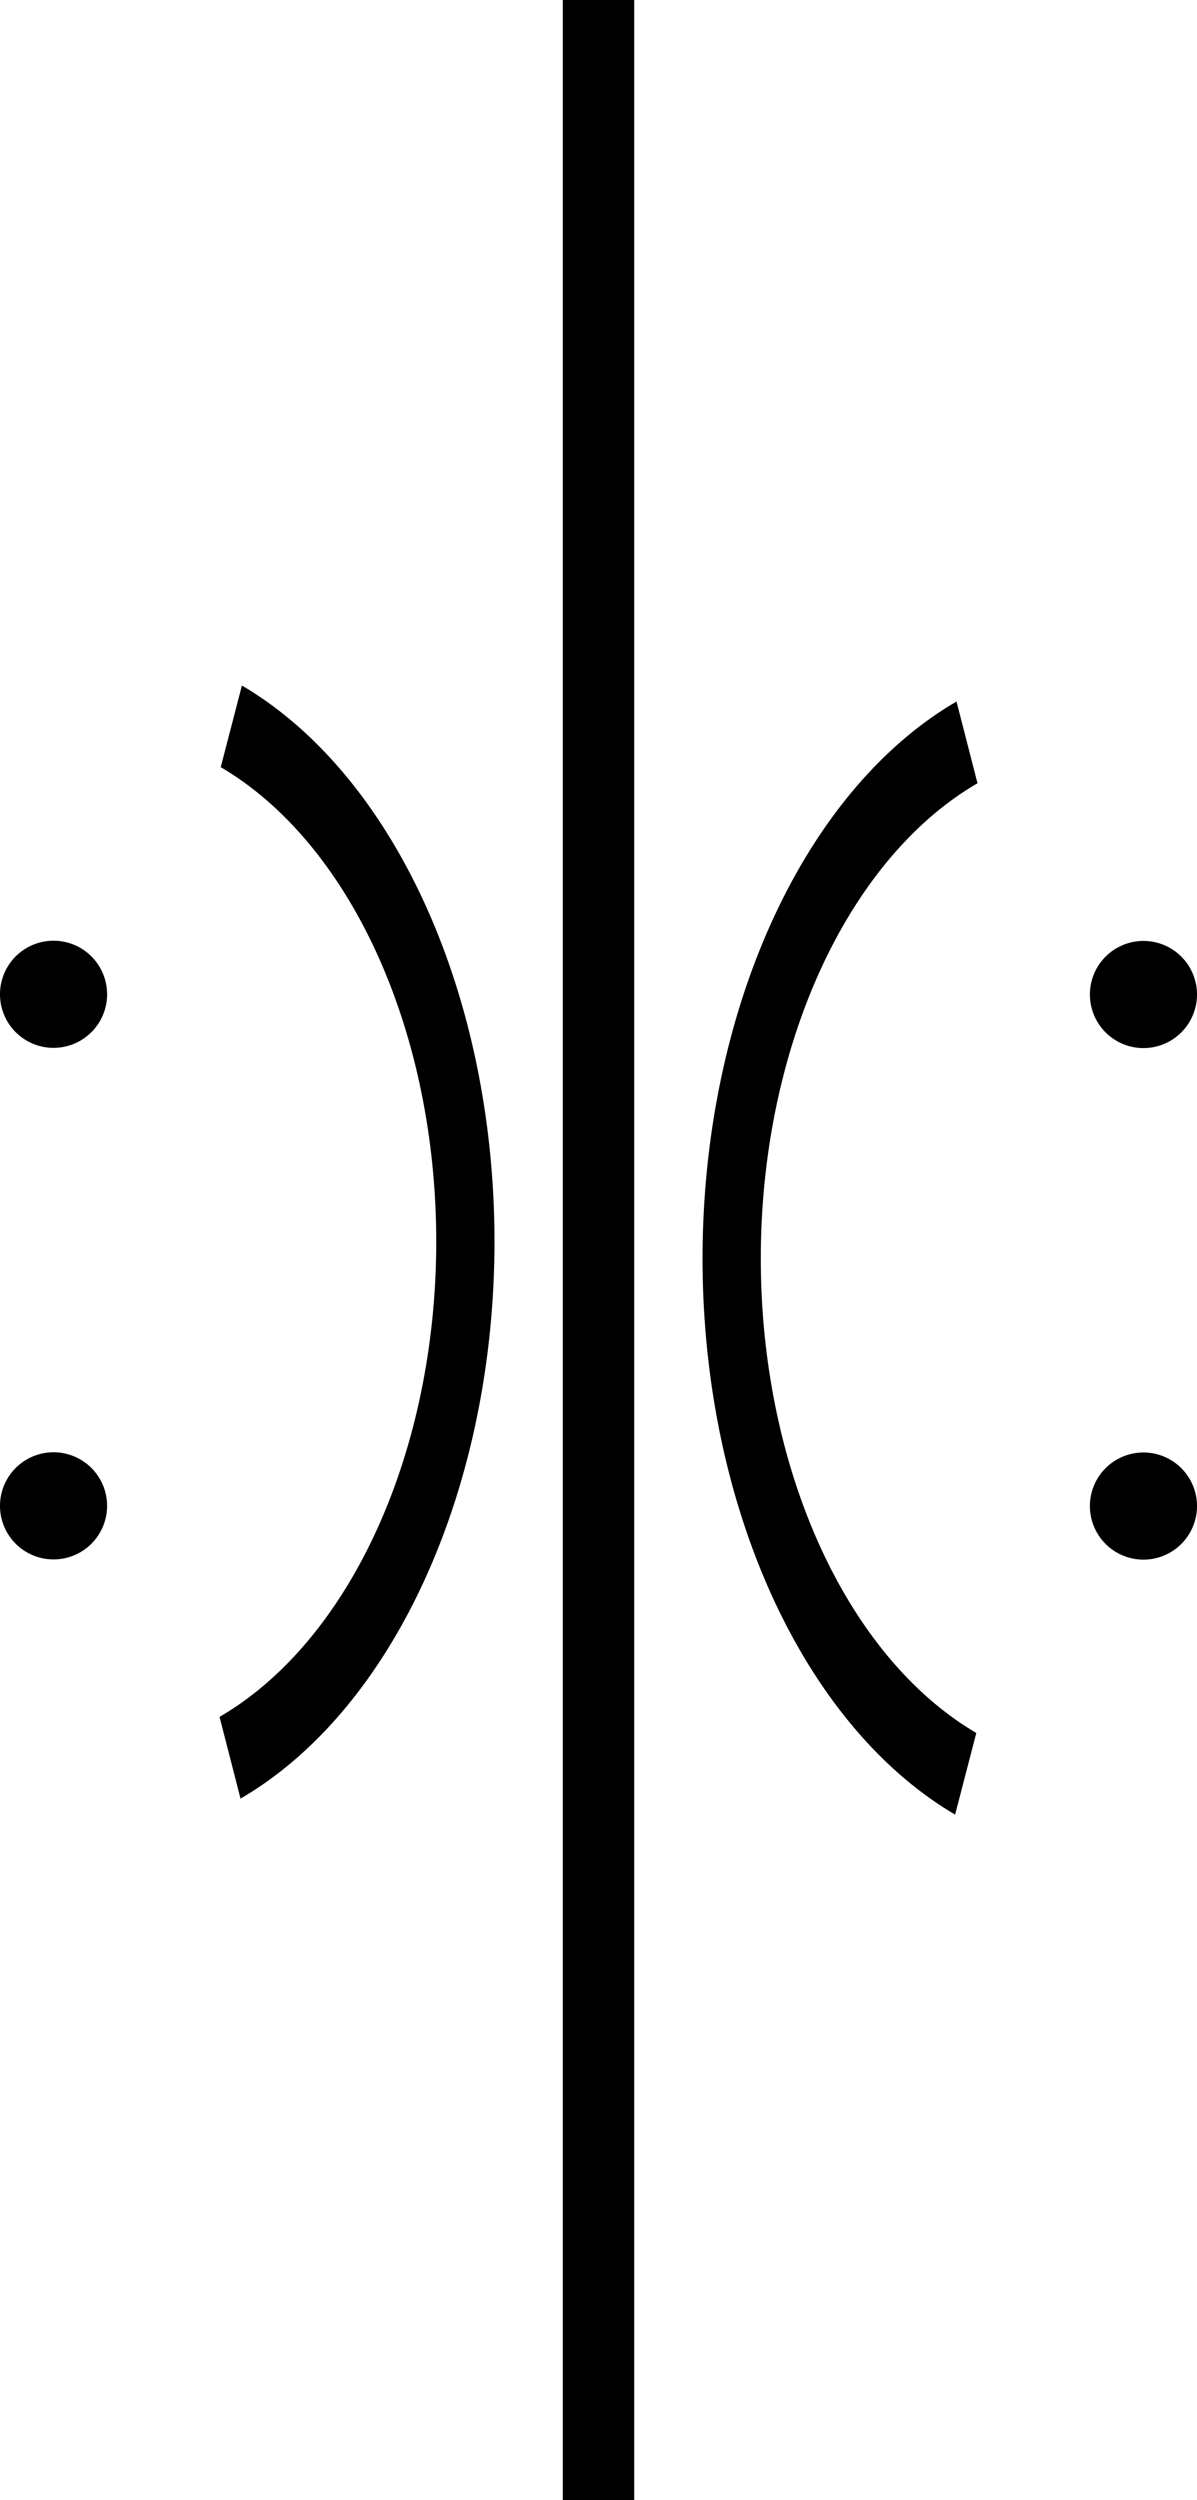 <?xml version="1.0" encoding="UTF-8" standalone="no"?>
<!-- Created with Inkscape (http://www.inkscape.org/) -->
<svg
   xmlns:dc="http://purl.org/dc/elements/1.1/"
   xmlns:cc="http://creativecommons.org/ns#"
   xmlns:rdf="http://www.w3.org/1999/02/22-rdf-syntax-ns#"
   xmlns:svg="http://www.w3.org/2000/svg"
   xmlns="http://www.w3.org/2000/svg"
   xmlns:sodipodi="http://sodipodi.sourceforge.net/DTD/sodipodi-0.dtd"
   xmlns:inkscape="http://www.inkscape.org/namespaces/inkscape"
   width="33.53"
   height="70"
   id="svg3336"
   sodipodi:version="0.32"
   inkscape:version="0.46"
   sodipodi:docname="wickedorifice_user.svg"
   inkscape:output_extension="org.inkscape.output.svg.inkscape"
   version="1.0">
  <defs
     id="defs3338">
    <marker
       style="overflow:visible"
       id="TriangleOutL"
       refX="0"
       refY="0"
       orient="auto"
       inkscape:stockid="TriangleOutL">
      <path
         transform="scale(0.8,0.8)"
         style="fill-rule:evenodd;stroke:#000000;stroke-width:1pt;marker-start:none"
         d="M 5.77,0 L -2.88,5 L -2.88,-5 L 5.77,0 z"
         id="path8118" />
    </marker>
    <inkscape:perspective
       sodipodi:type="inkscape:persp3d"
       inkscape:vp_x="0 : 526.18109 : 1"
       inkscape:vp_y="0 : 1000 : 0"
       inkscape:vp_z="744.09448 : 526.18109 : 1"
       inkscape:persp3d-origin="372.04724 : 350.78739 : 1"
       id="perspective3344" />
    <inkscape:perspective
       id="perspective3624"
       inkscape:persp3d-origin="0.5 : 0.33333333 : 1"
       inkscape:vp_z="1 : 0.5 : 1"
       inkscape:vp_y="0 : 1000 : 0"
       inkscape:vp_x="0 : 0.5 : 1"
       sodipodi:type="inkscape:persp3d" />
  </defs>
  <sodipodi:namedview
     id="base"
     pagecolor="#ffffff"
     bordercolor="#666666"
     borderopacity="1.0"
     gridtolerance="10000"
     guidetolerance="10"
     objecttolerance="10"
     inkscape:pageopacity="0.0"
     inkscape:pageshadow="2"
     inkscape:zoom="5.0646526"
     inkscape:cx="-29.24738"
     inkscape:cy="41.507429"
     inkscape:document-units="px"
     inkscape:current-layer="layer1"
     showgrid="false"
     inkscape:window-width="1280"
     inkscape:window-height="778"
     inkscape:window-x="0"
     inkscape:window-y="0"
     inkscape:window-maximized="0"
     showguides="true"
     inkscape:guide-bbox="true">
    <sodipodi:guide
       orientation="0,1"
       position="5.98,38.836"
       id="guide3163" />
    <sodipodi:guide
       orientation="1,0"
       position="-0.957,43.071"
       id="guide3165" />
    <sodipodi:guide
       orientation="1,0"
       position="29.063,44.24"
       id="guide3173" />
    <sodipodi:guide
       orientation="0,1"
       position="3.138,28.833"
       id="guide3177" />
  </sodipodi:namedview>
  <g
     inkscape:label="Layer 1"
     inkscape:groupmode="layer"
     id="layer1"
     transform="translate(-461.613,-464.557)">
    <g
       id="g3180"
       transform="translate(-0.372,0)">
      <g
         transform="matrix(0,1,-1,0,970.308,33.346)"
         id="g3304">
        <path
           sodipodi:type="arc"
           style="fill:none;stroke:#000000;stroke-width:2.206;stroke-miterlimit:4;stroke-dasharray:none;stroke-dashoffset:0;stroke-opacity:1"
           id="path2387"
           sodipodi:cx="290"
           sodipodi:cy="565.2193"
           sodipodi:rx="13.928572"
           sodipodi:ry="13.928572"
           d="M 303.929,565.219 A 13.929,13.929 0 0 1 279.72,574.618"
           sodipodi:start="0"
           sodipodi:end="2.4009408"
           sodipodi:open="true"
           transform="matrix(1.036,0.269,-0.404,0.689,394.353,10.079)" />
        <path
           sodipodi:type="arc"
           style="fill:none;stroke:#000000;stroke-width:2.206;stroke-miterlimit:4;stroke-dasharray:none;stroke-dashoffset:0;stroke-opacity:1"
           id="path5275"
           sodipodi:cx="290"
           sodipodi:cy="565.2193"
           sodipodi:rx="13.928572"
           sodipodi:ry="13.928572"
           d="M 303.929,565.219 A 13.929,13.929 0 0 1 279.72,574.618"
           sodipodi:start="0"
           sodipodi:end="2.4009408"
           sodipodi:open="true"
           transform="matrix(-1.036,-0.269,0.404,-0.689,538.07,973.036)" />
      </g>
      <path
         id="path2385"
         d="M 478.75,465.557 L 478.75,533.558"
         style="fill:none;stroke:#000000;stroke-width:2;stroke-linecap:square;stroke-linejoin:miter;stroke-miterlimit:4;stroke-dasharray:none;stroke-opacity:1" />
    </g>
    <g
       id="g3170"
       transform="translate(1.777,1.994)">
      <path
         transform="matrix(1.6,0,0,1.6,470.736,451.802)"
         d="M -5.25,24.125 A 0.625,0.625 0 1 1 -6.5,24.125 A 0.625,0.625 0 1 1 -5.25,24.125 z"
         sodipodi:ry="0.62499994"
         sodipodi:rx="0.62499994"
         sodipodi:cy="24.124941"
         sodipodi:cx="-5.8749995"
         id="path2390"
         style="opacity:1;fill:#000000;fill-opacity:1;fill-rule:evenodd;stroke:#000000;stroke-width:0.625;stroke-linecap:square;stroke-linejoin:miter;stroke-miterlimit:4;stroke-dasharray:none;stroke-dashoffset:0;stroke-opacity:1"
         sodipodi:type="arc" />
      <path
         transform="matrix(1.6,0,0,1.6,470.736,466.125)"
         d="M -5.25,24.125 A 0.625,0.625 0 1 1 -6.5,24.125 A 0.625,0.625 0 1 1 -5.25,24.125 z"
         sodipodi:ry="0.62499994"
         sodipodi:rx="0.62499994"
         sodipodi:cy="24.124941"
         sodipodi:cx="-5.8749995"
         id="path3168"
         style="opacity:1;fill:#000000;fill-opacity:1;fill-rule:evenodd;stroke:#000000;stroke-width:0.625;stroke-linecap:square;stroke-linejoin:miter;stroke-miterlimit:4;stroke-dasharray:none;stroke-dashoffset:0;stroke-opacity:1"
         sodipodi:type="arc" />
    </g>
    <g
       id="g3174"
       transform="translate(32.307,2)">
      <path
         transform="matrix(1.6,0,0,1.6,470.736,451.802)"
         d="M -5.25,24.125 A 0.625,0.625 0 1 1 -6.5,24.125 A 0.625,0.625 0 1 1 -5.25,24.125 z"
         sodipodi:ry="0.62499994"
         sodipodi:rx="0.62499994"
         sodipodi:cy="24.124941"
         sodipodi:cx="-5.8749995"
         id="path3176"
         style="opacity:1;fill:#000000;fill-opacity:1;fill-rule:evenodd;stroke:#000000;stroke-width:0.625;stroke-linecap:square;stroke-linejoin:miter;stroke-miterlimit:4;stroke-dasharray:none;stroke-dashoffset:0;stroke-opacity:1"
         sodipodi:type="arc" />
      <path
         transform="matrix(1.6,0,0,1.6,470.736,466.125)"
         d="M -5.25,24.125 A 0.625,0.625 0 1 1 -6.5,24.125 A 0.625,0.625 0 1 1 -5.25,24.125 z"
         sodipodi:ry="0.62499994"
         sodipodi:rx="0.62499994"
         sodipodi:cy="24.124941"
         sodipodi:cx="-5.8749995"
         id="path3178"
         style="opacity:1;fill:#000000;fill-opacity:1;fill-rule:evenodd;stroke:#000000;stroke-width:0.625;stroke-linecap:square;stroke-linejoin:miter;stroke-miterlimit:4;stroke-dasharray:none;stroke-dashoffset:0;stroke-opacity:1"
         sodipodi:type="arc" />
    </g>
  </g>
</svg>
